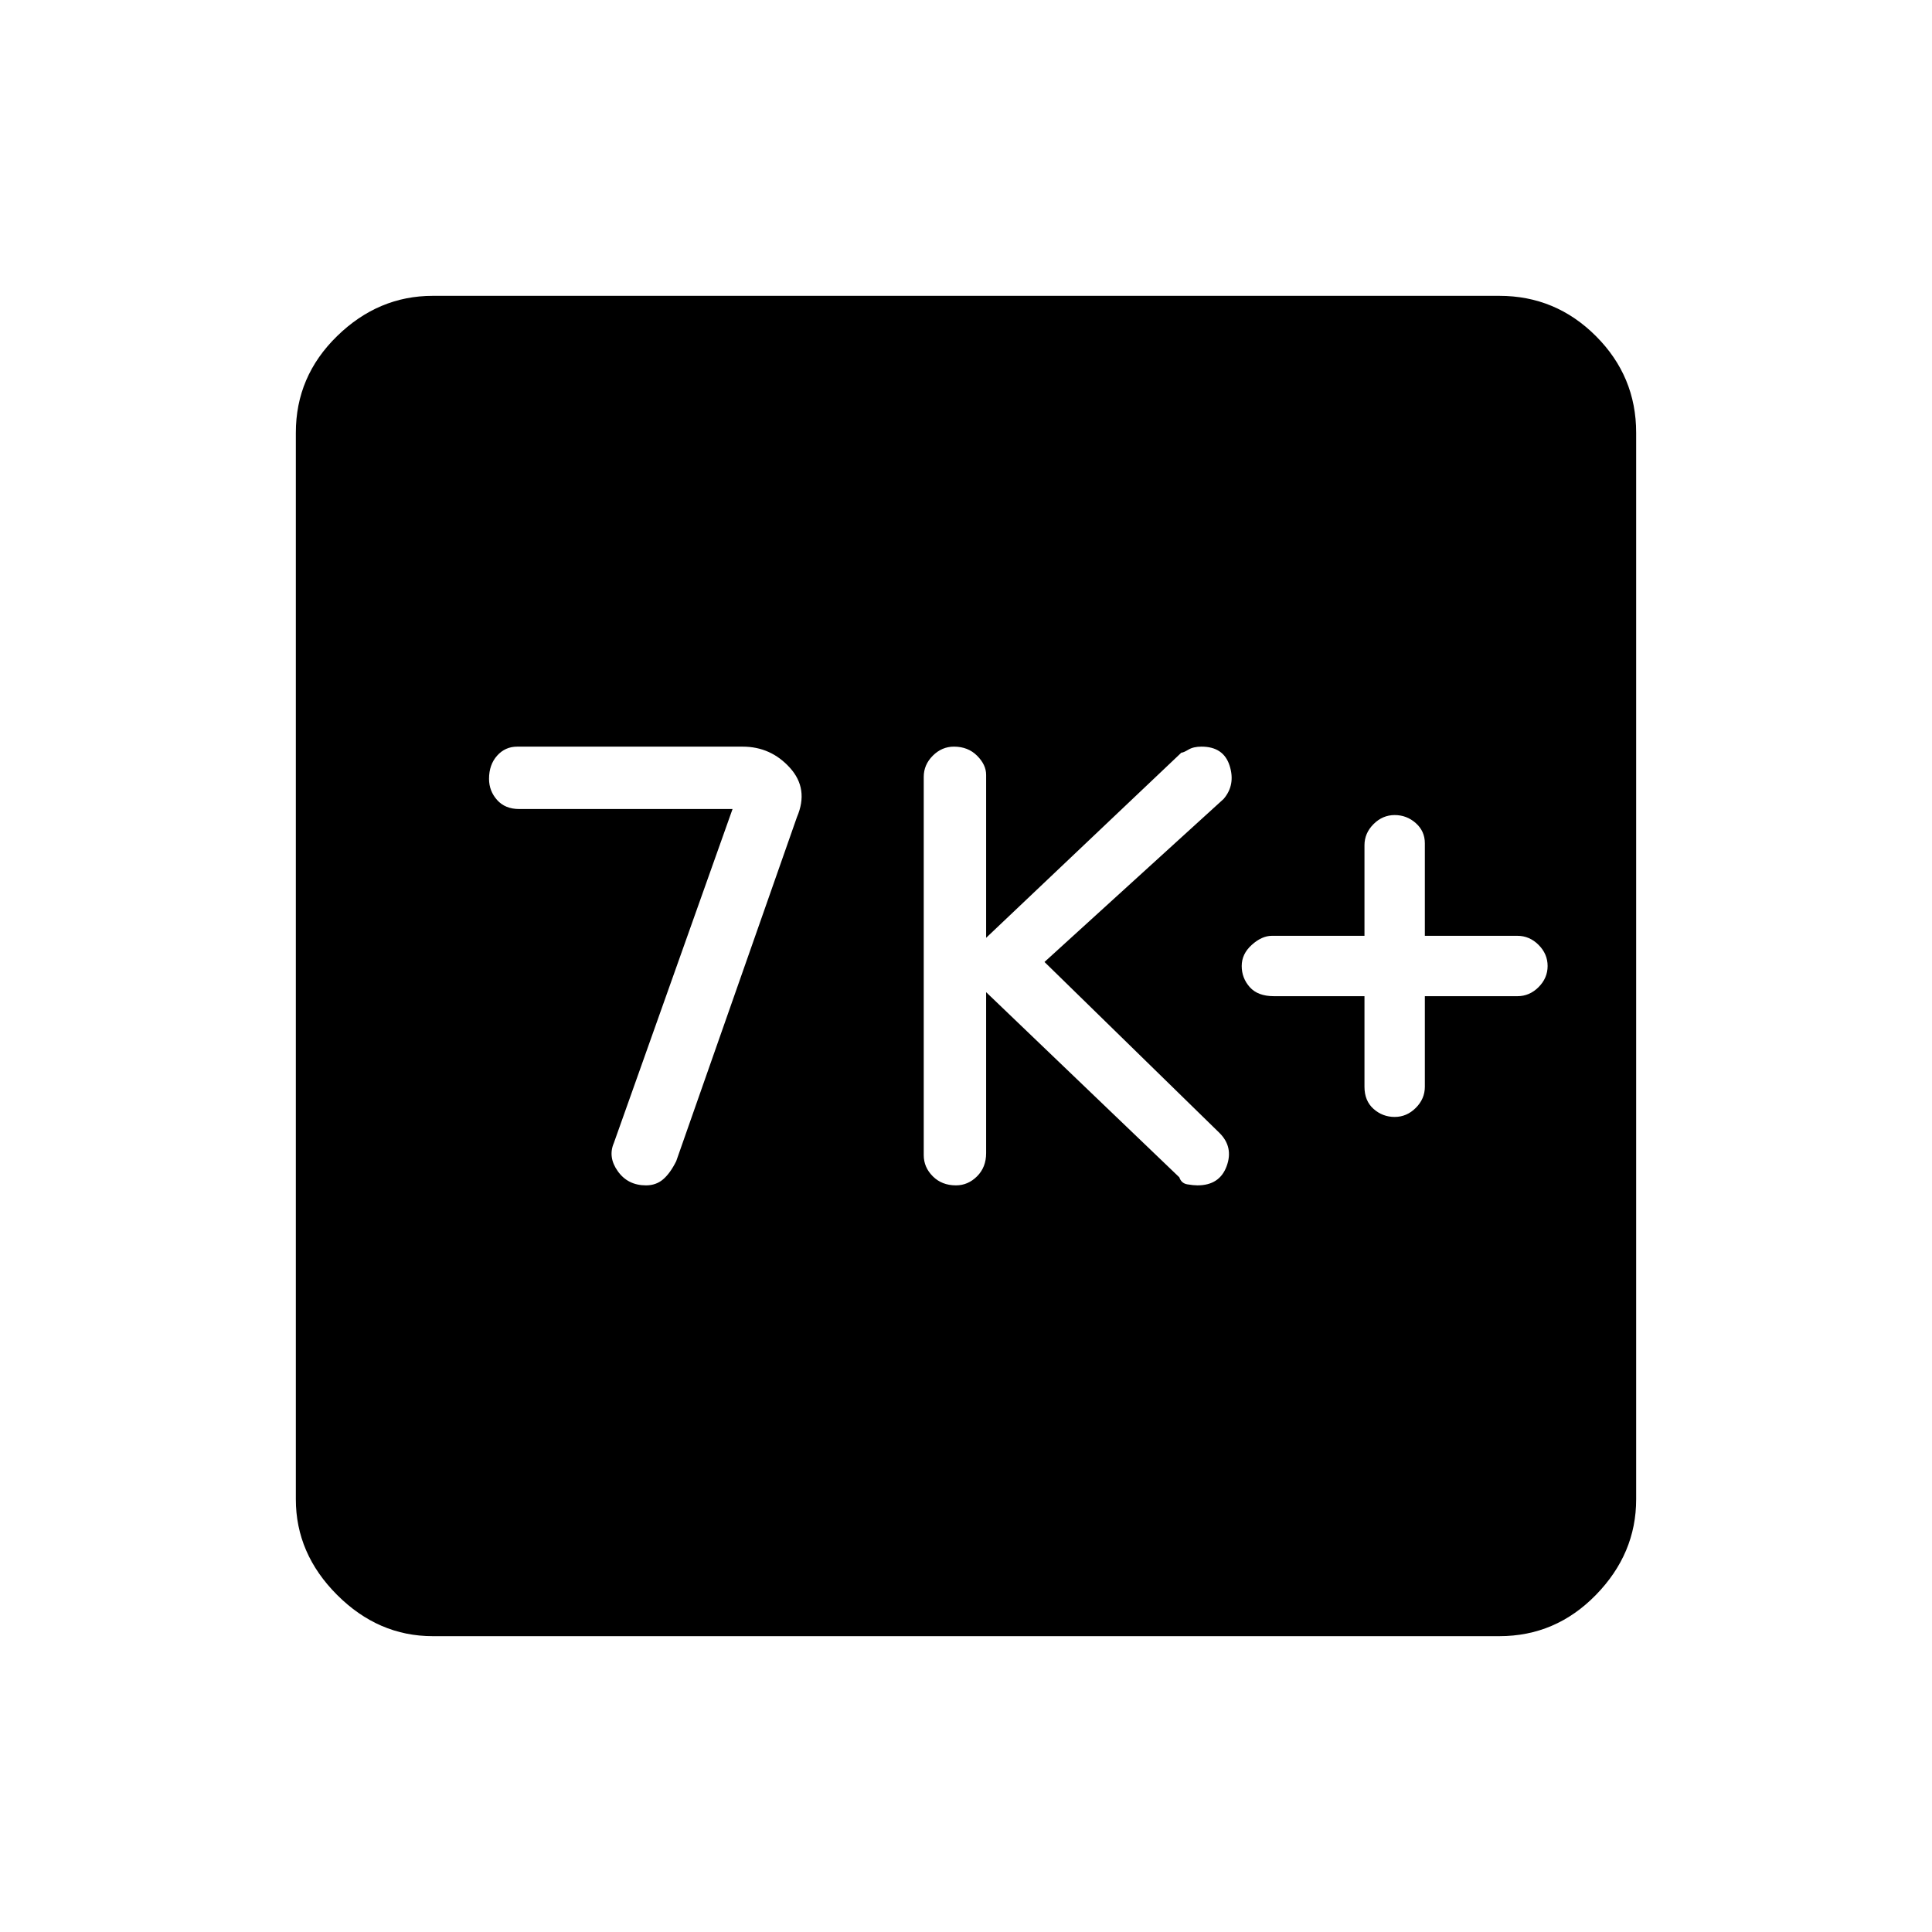 <svg xmlns="http://www.w3.org/2000/svg" height="48" width="48"><path d="M34.65 27.75q.3 0 .525-.225.225-.225.225-.525v-2.25h2.3q.3 0 .525-.225.225-.225.225-.525 0-.3-.225-.525-.225-.225-.525-.225h-2.3v-2.3q0-.3-.225-.5t-.525-.2q-.3 0-.525.225-.225.225-.225.525v2.25h-2.3q-.25 0-.5.225t-.25.525q0 .3.2.525.2.225.6.225h2.25V27q0 .35.225.55.225.2.525.2Zm-10.9 1.7q.3 0 .525-.225.225-.225.225-.575v-4l4.8 4.6q.05.15.2.175.15.025.25.025.55 0 .725-.475.175-.475-.175-.825l-4.35-4.25 4.45-4.05q.3-.35.15-.825t-.7-.475q-.2 0-.325.075t-.175.075l-4.85 4.6v-4.05q0-.25-.225-.475-.225-.225-.575-.225-.3 0-.525.225-.225.225-.225.525v9.4q0 .3.225.525.225.225.575.225Zm-7.7 0q.25 0 .425-.15t.325-.45l3-8.55q.3-.7-.175-1.225-.475-.525-1.175-.525h-5.6q-.3 0-.5.225t-.2.575q0 .3.2.525.2.225.55.225h5.3l-2.95 8.3q-.15.35.1.7t.7.35Zm-5.3 11.2q-1.35 0-2.375-1.025T7.35 37.25v-26.5q0-1.4 1.025-2.4t2.375-1h26.5q1.4 0 2.4 1t1 2.4v26.5q0 1.35-1 2.375t-2.4 1.025Z"/></svg>
